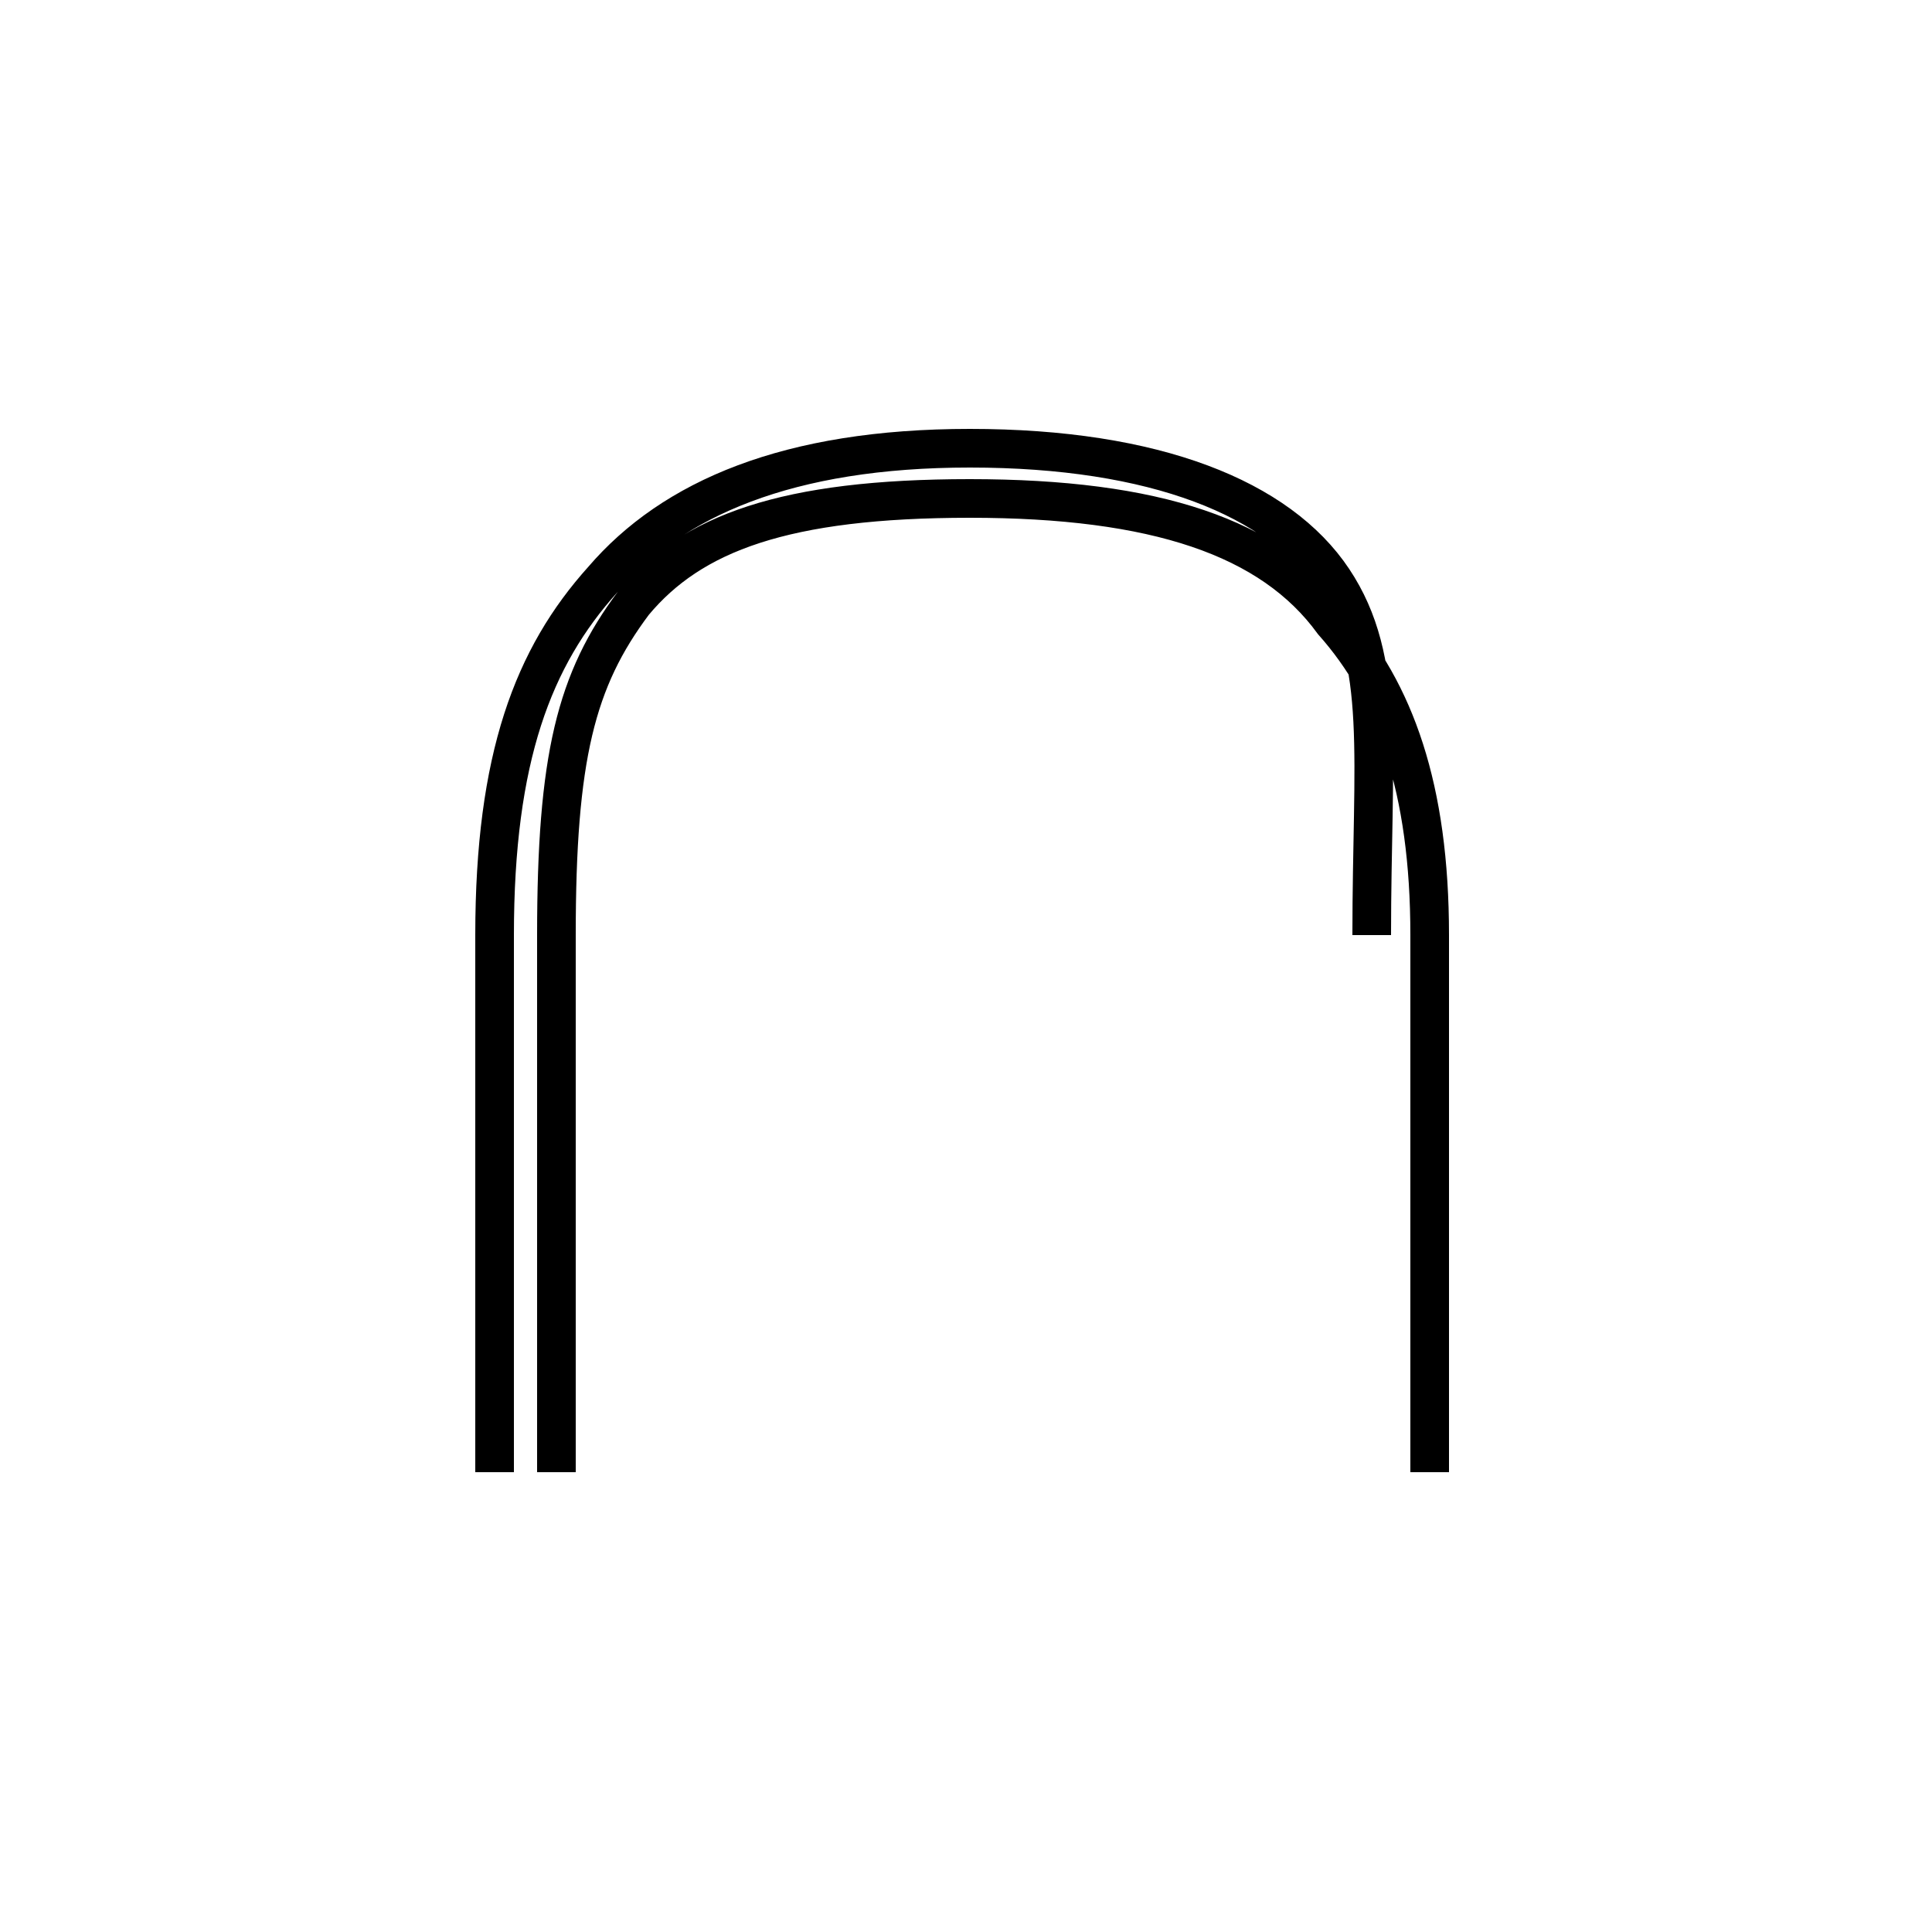 <?xml version='1.0' encoding='utf8'?>
<svg viewBox="0.0 -6.0 50.0 50.0" version="1.1" xmlns="http://www.w3.org/2000/svg">
<rect x="0.0" y="-6.0" width="50.0" height="50.0" fill="#808080" stroke="none"/>
<rect x="-1000" y="-1000" width="2000" height="2000" stroke="white" fill="white"/>
<g style="fill:white;stroke:#000000;  stroke-width:1">
<path d="M 14.4 -5.9 L 14.4 -19.8 C 14.4 -24.4 14.9 -26.4 16.4 -28.4 C 17.9 -30.2 20.3 -31.1 25.1 -31.1 C 29.9 -31.1 32.9 -30.1 34.5 -27.9 C 36.1 -26.1 37.0 -23.6 37.0 -19.8 L 37.0 -5.9 M 35.5 -19.8 C 35.5 -24.4 35.9 -26.9 34.5 -29.0 C 33.1 -31.1 29.9 -32.4 25.1 -32.4 C 20.4 -32.4 17.4 -31.1 15.6 -29.0 C 13.8 -27.0 12.8 -24.4 12.8 -19.8 L 12.8 -5.9" transform="translate(0.0, 38.0)" />
</g>
</svg>